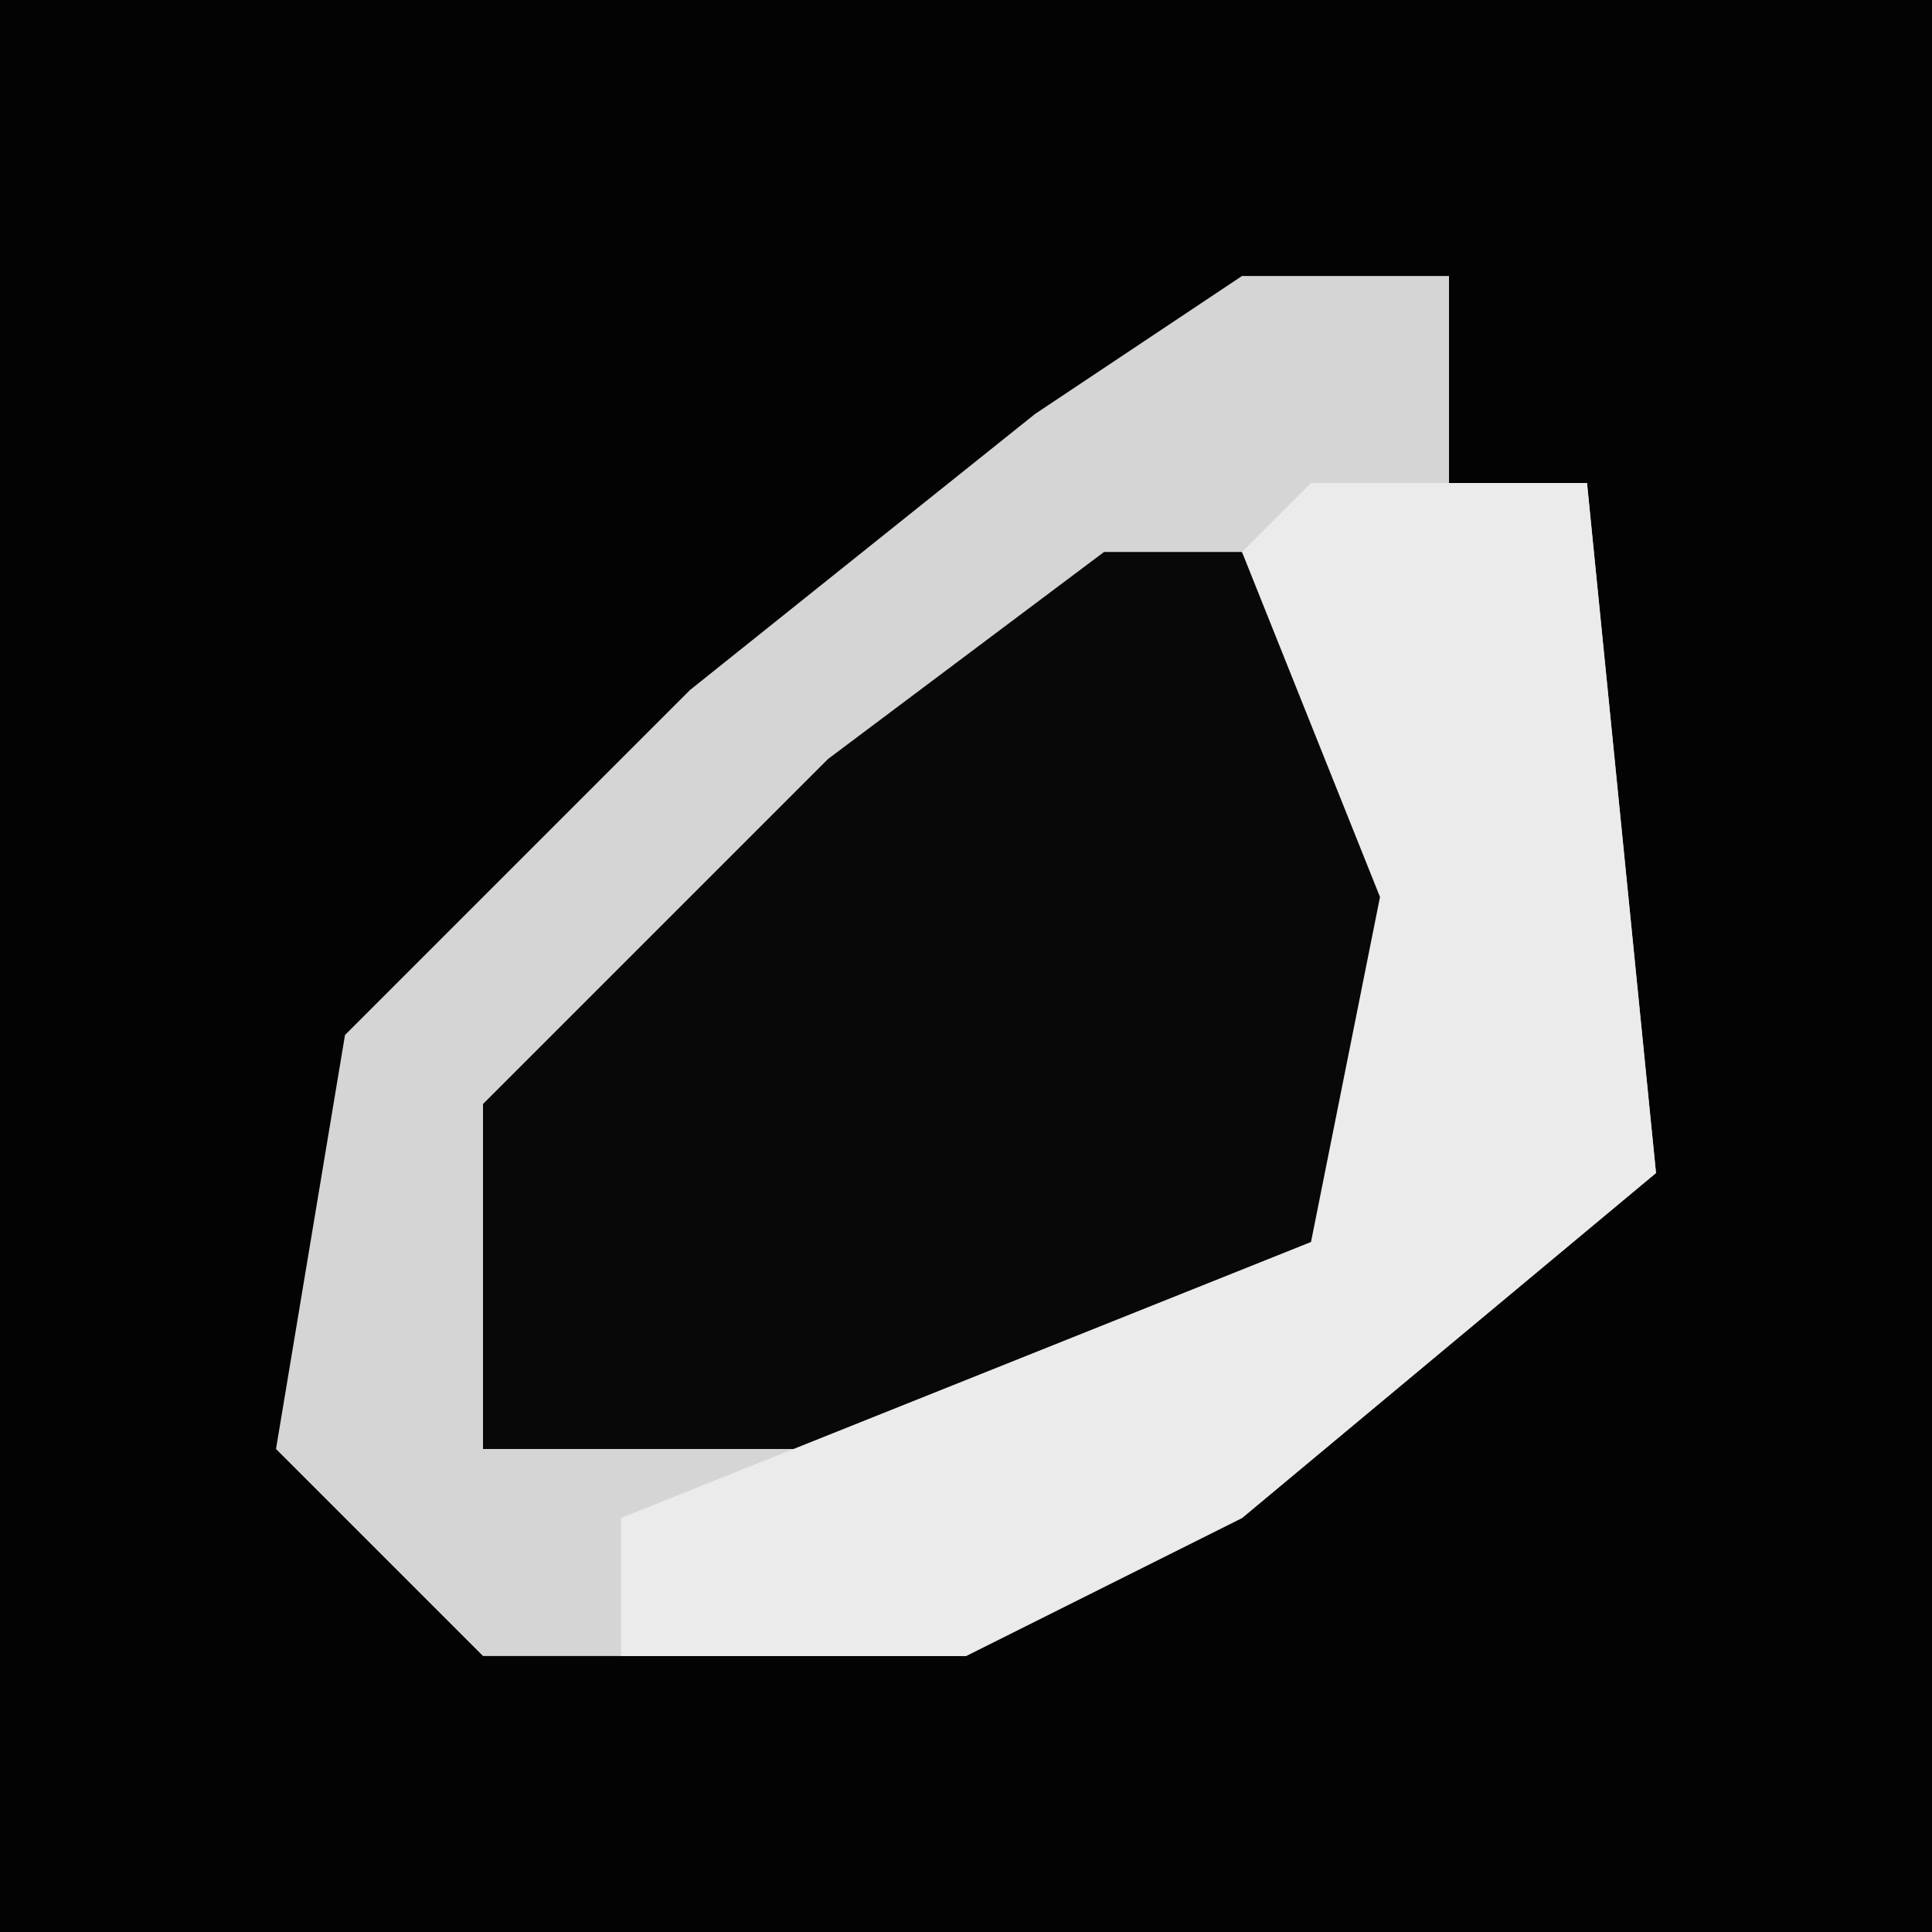 <?xml version="1.0" encoding="UTF-8"?>
<svg version="1.1" xmlns="http://www.w3.org/2000/svg" width="28" height="28">
<path d="M0,0 L28,0 L28,28 L0,28 Z " fill="#030303" transform="translate(0,0)"/>
<path d="M0,0 L3,0 L3,3 L5,3 L6,13 L0,18 L-4,20 L-11,20 L-14,17 L-13,11 L-8,6 L-3,2 Z " fill="#D5D5D5" transform="translate(18,4)"/>
<path d="M0,0 L2,0 L5,5 L4,10 L-1,13 L-9,13 L-9,8 L-4,3 Z " fill="#080808" transform="translate(16,8)"/>
<path d="M0,0 L4,0 L5,10 L-1,15 L-5,17 L-10,17 L-10,15 L0,11 L1,6 L-1,1 Z " fill="#EBEBEB" transform="translate(19,7)"/>
</svg>

